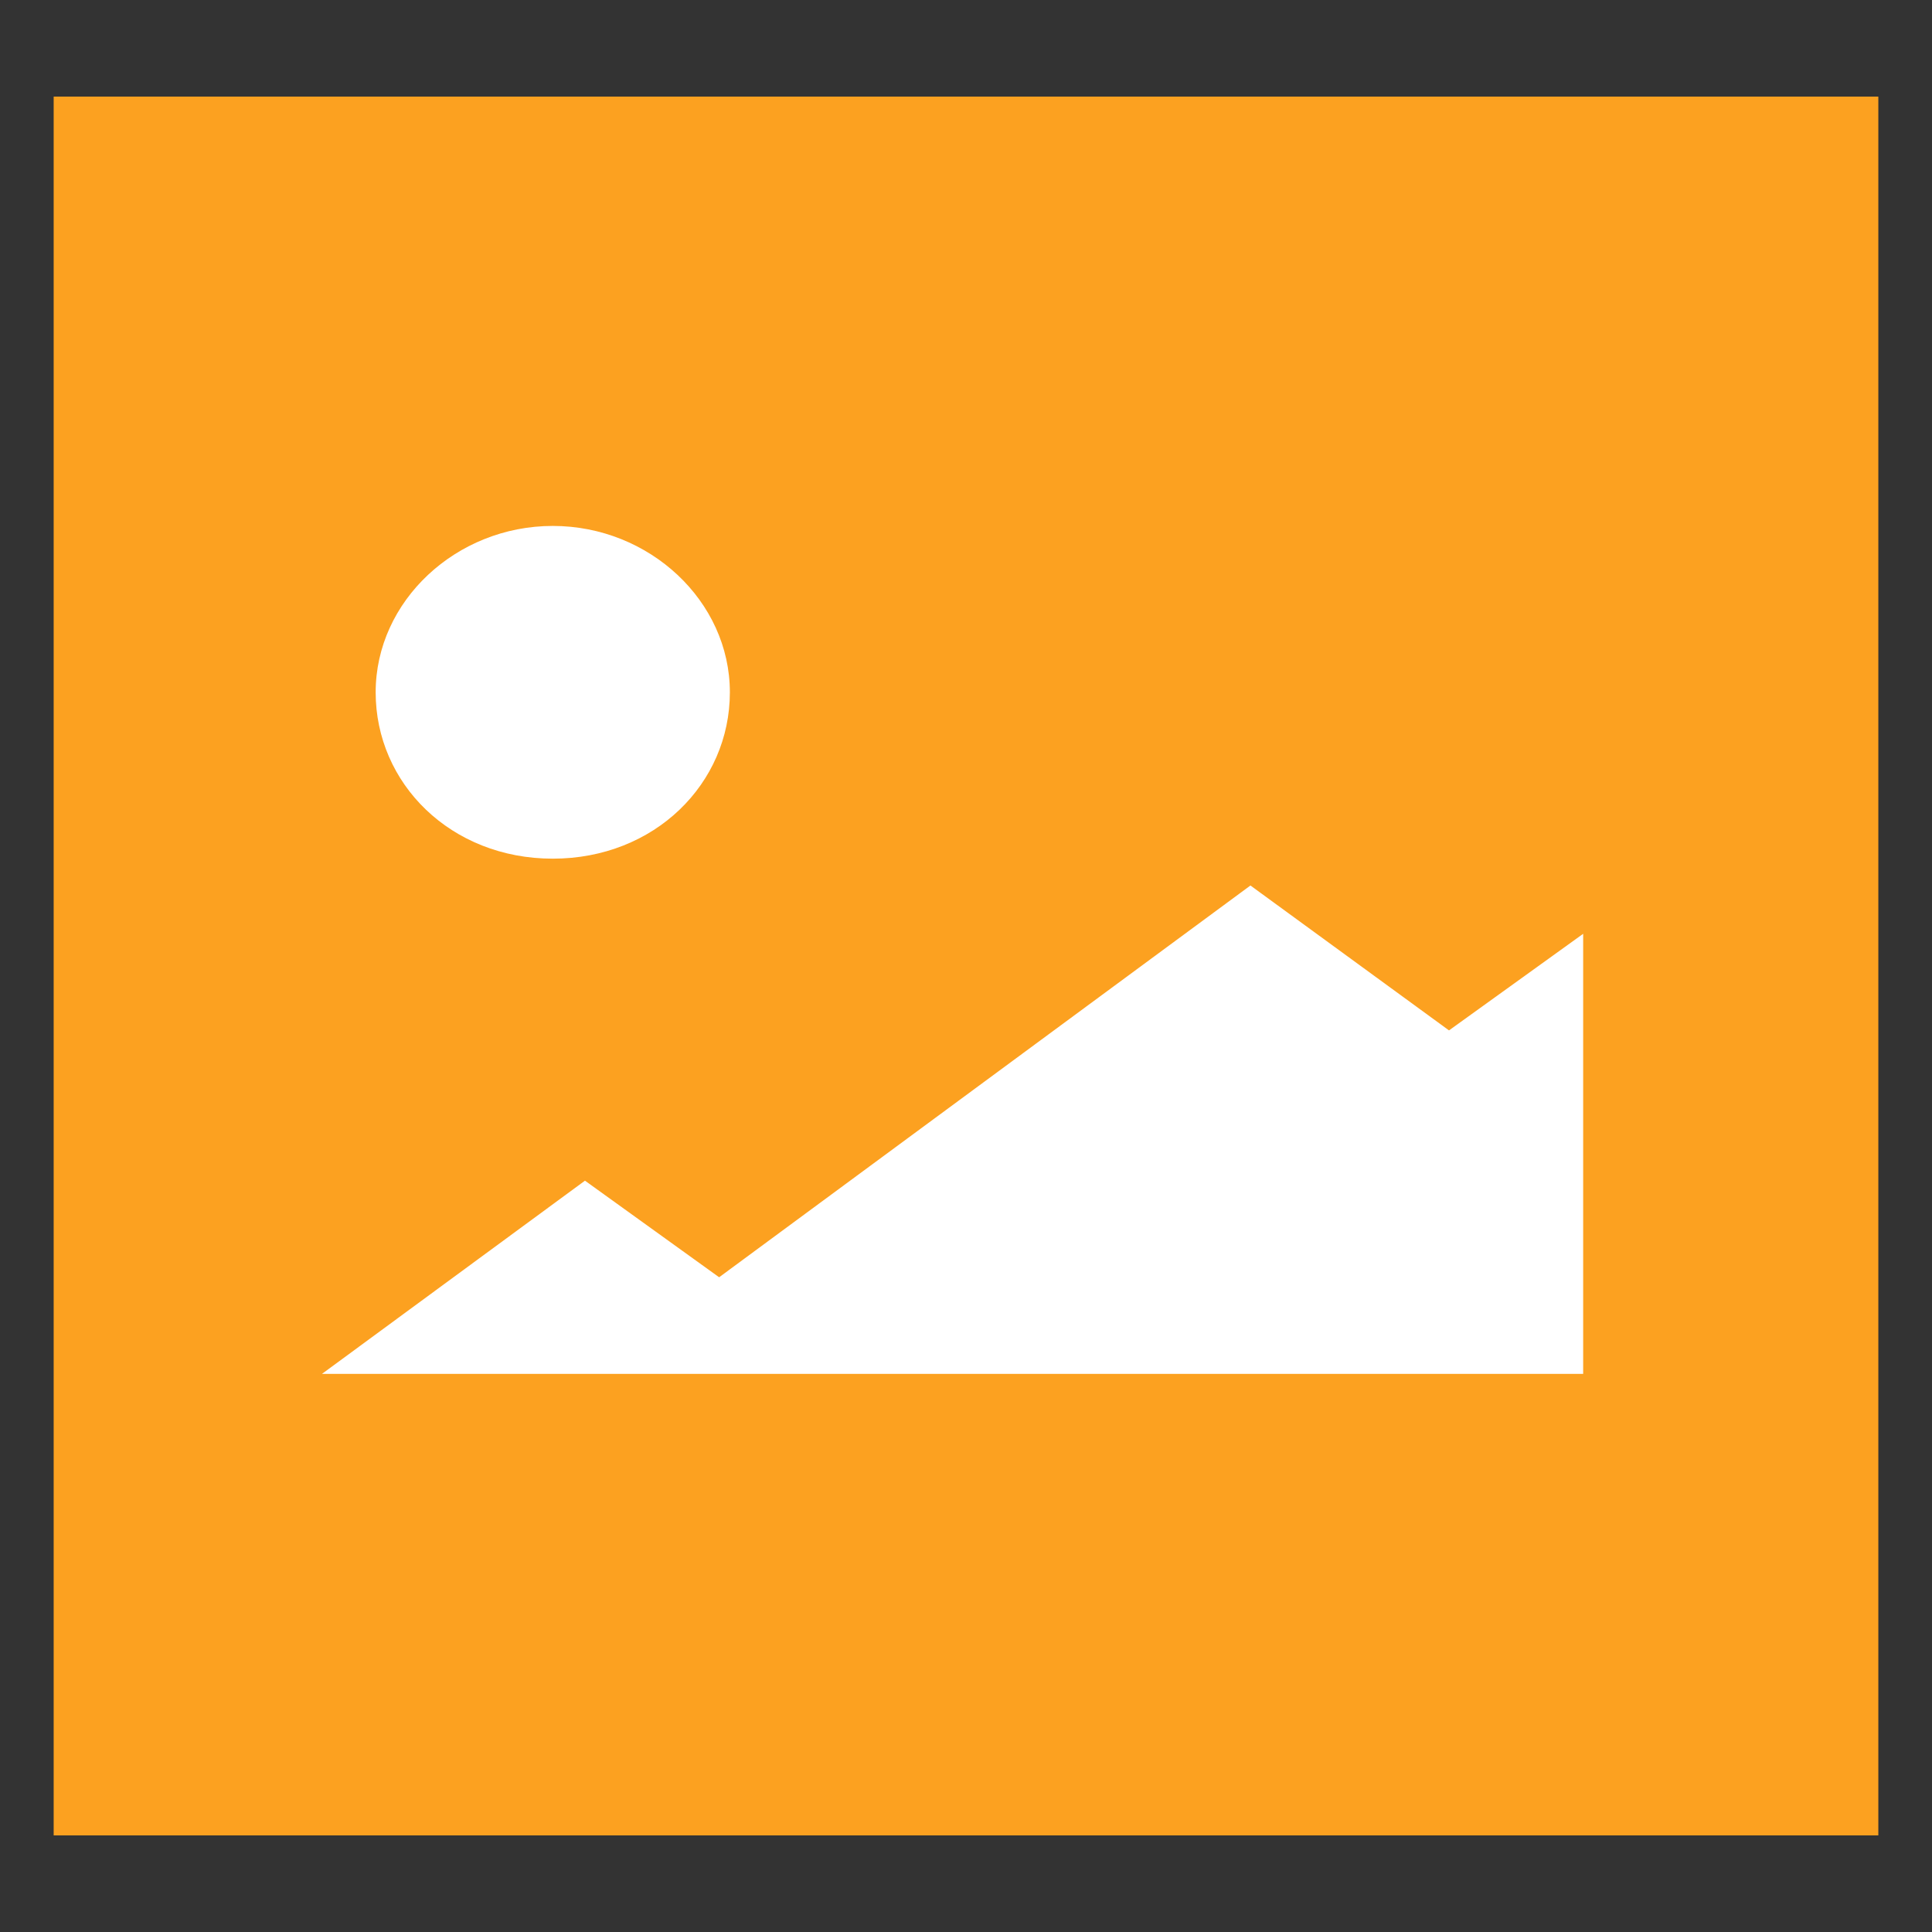 <?xml version="1.0" encoding="utf-8"?>
<!-- Generator: Adobe Illustrator 24.1.2, SVG Export Plug-In . SVG Version: 6.00 Build 0)  -->
<svg version="1.1" id="Layer_1" xmlns="http://www.w3.org/2000/svg" xmlns:xlink="http://www.w3.org/1999/xlink" x="0px" y="0px"
	 viewBox="0 0 36 36" style="enable-background:new 0 0 36 36;" xml:space="preserve">
<rect x="0" y="0" width="36" height="36" fill="#333333" stroke="none"/>
<style type="text/css">
	.st0{fill-rule:evenodd;clip-rule:evenodd;fill:#FCA120;}
	.st1{fill:#FFFFFF;}
</style>
<g>
	<polyline class="st0" points="35,34.2 1,34.2 1,1.8 35,1.8 35,34.2 	"/>
	<polyline class="st1" points="6,25.6 10.9,22 13.4,23.8 23.3,16.5 27,19.2 29.5,17.4 29.5,25.6 6,25.6 	"/>
	<path class="st1" d="M10.3,9.8c1.8,0,3.3,1.4,3.3,3.1S12.2,16,10.3,16S7,14.6,7,12.9S8.5,9.8,10.3,9.8"/>
</g>
</svg>
